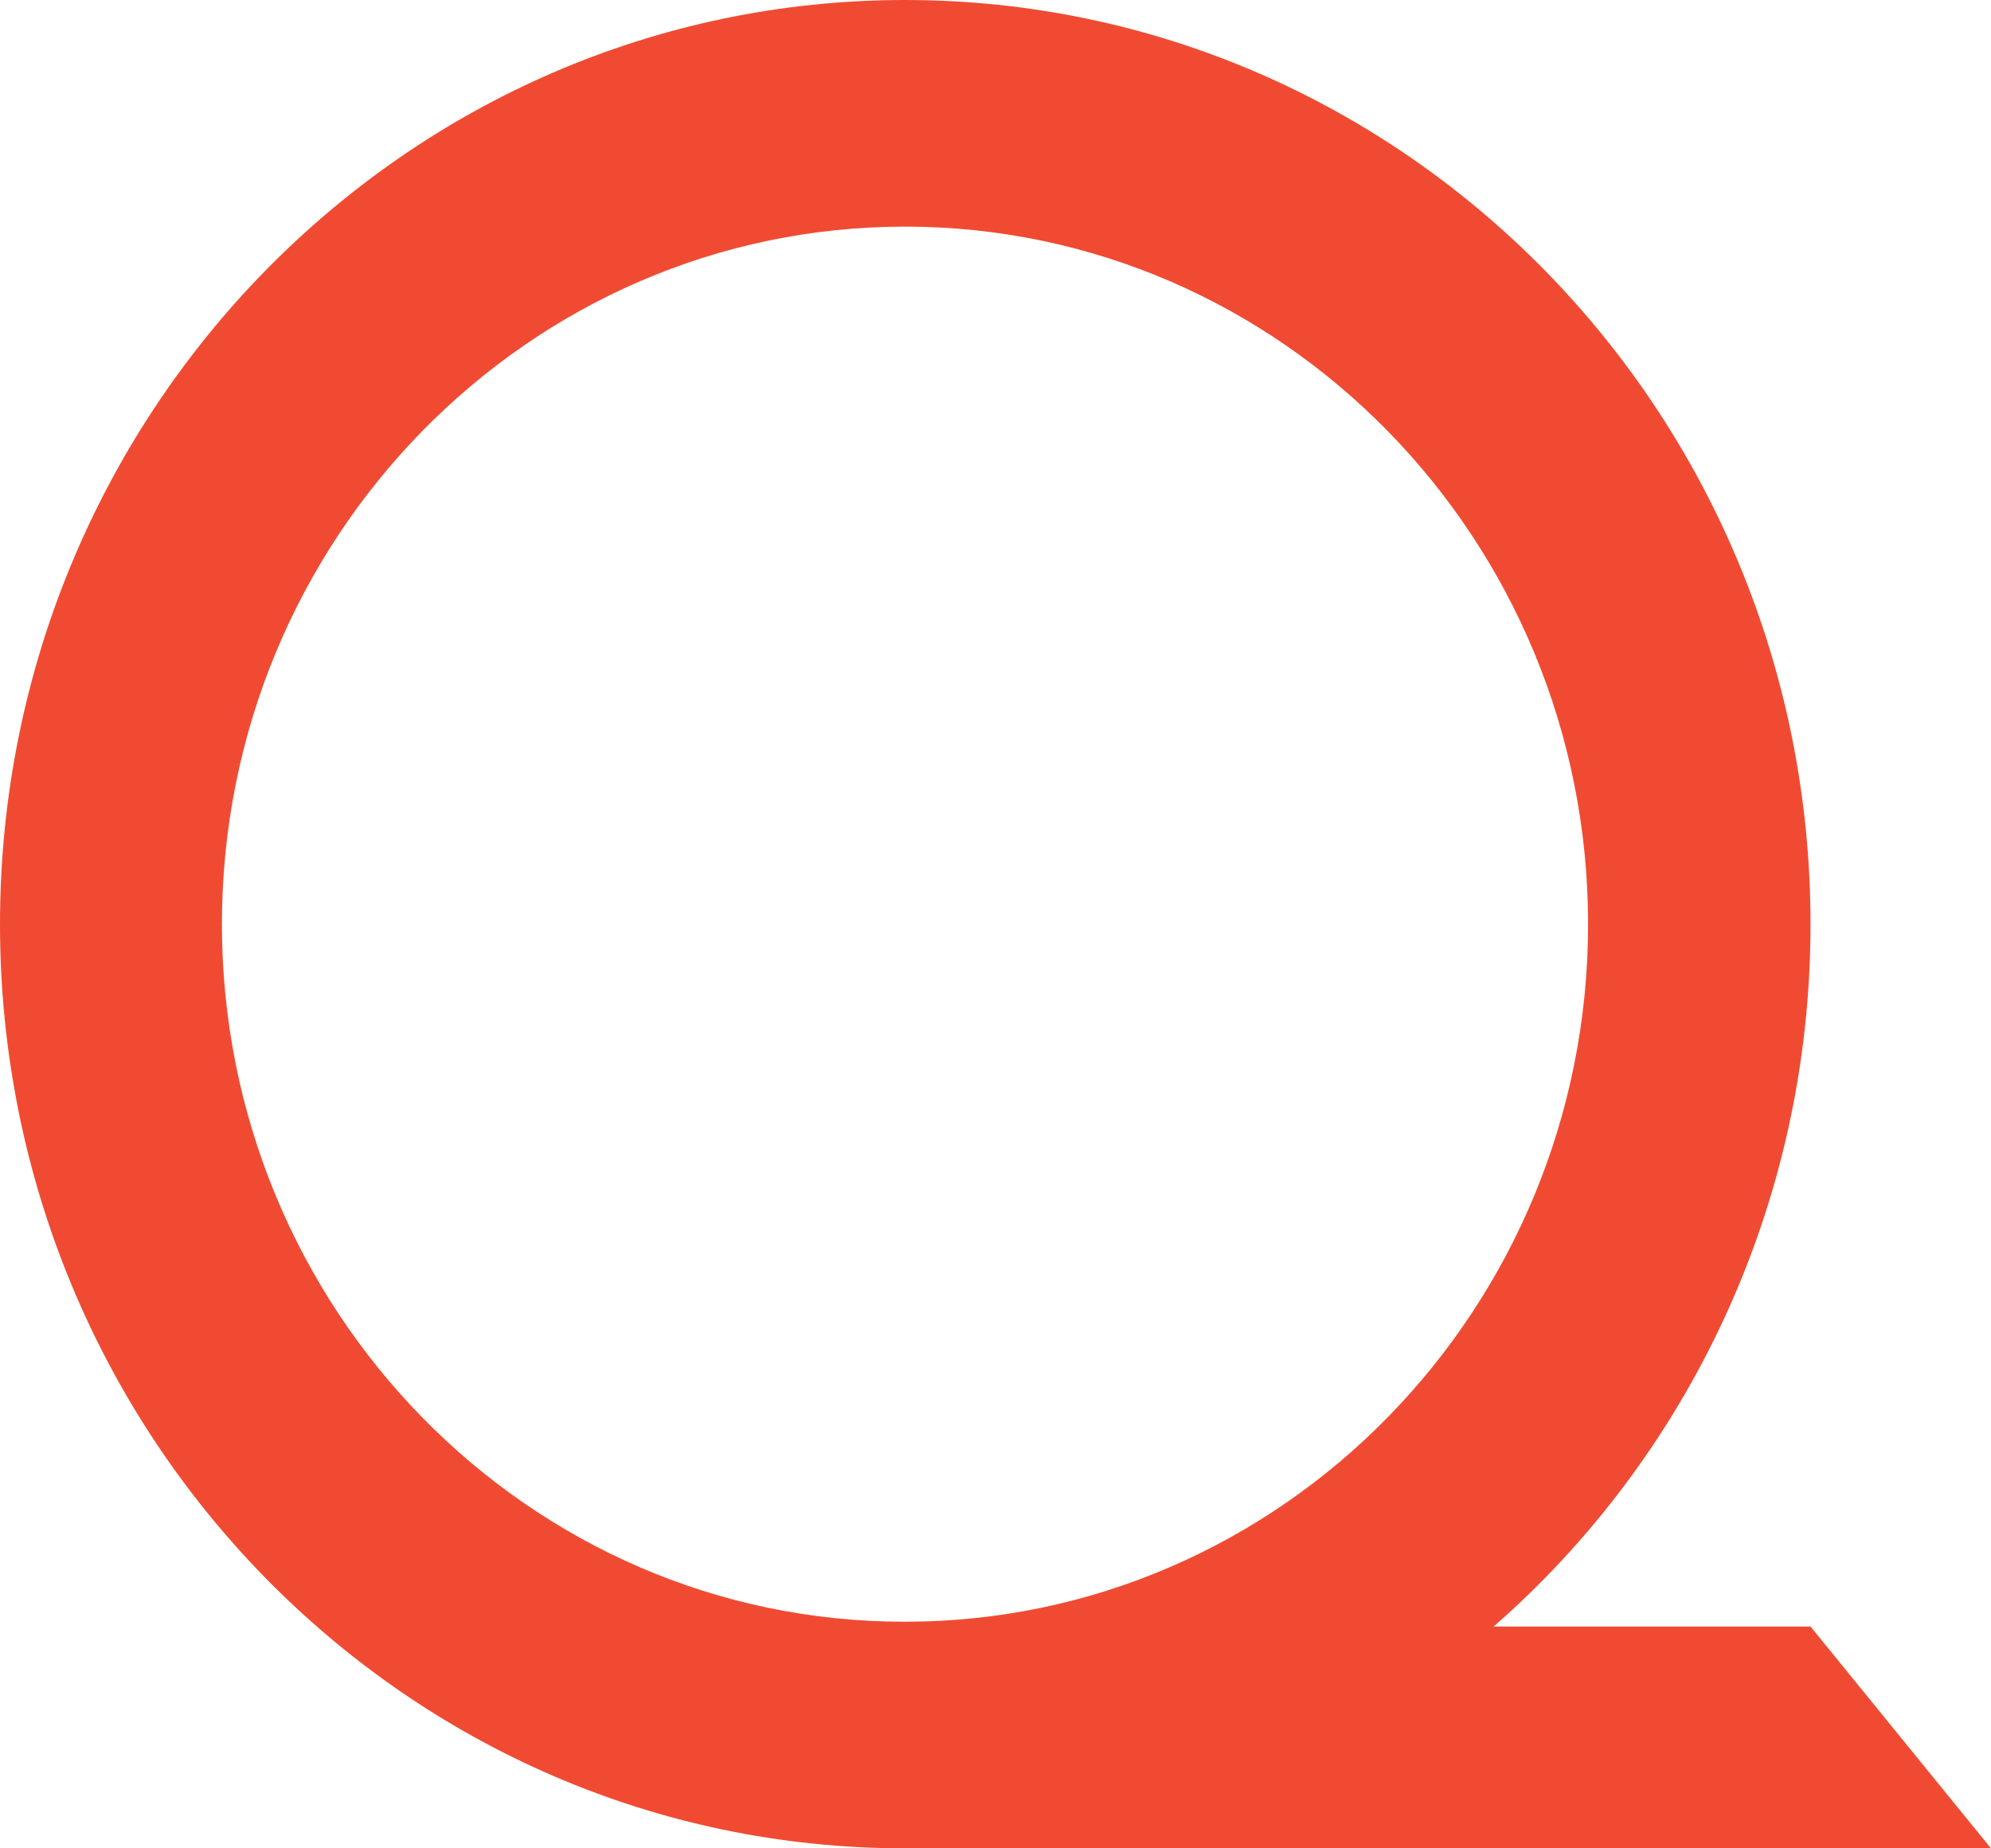 <svg width="224" height="208" viewBox="0 0 224 208" fill="none" xmlns="http://www.w3.org/2000/svg">
<path d="M203.695 183.04H168.044C189.825 163.988 203.695 135.652 203.695 104C203.695 46.604 158.069 0 101.818 0C45.626 0 0 46.604 0 104C0 161.456 45.626 208 101.818 208H224L203.695 183.04ZM24.968 104C24.968 60.712 59.438 25.503 101.818 25.503C144.198 25.503 178.669 60.712 178.669 104C178.669 147.288 144.198 182.497 101.818 182.497C59.438 182.558 24.968 147.288 24.968 104Z" fill="#F04B32"/>
</svg>
